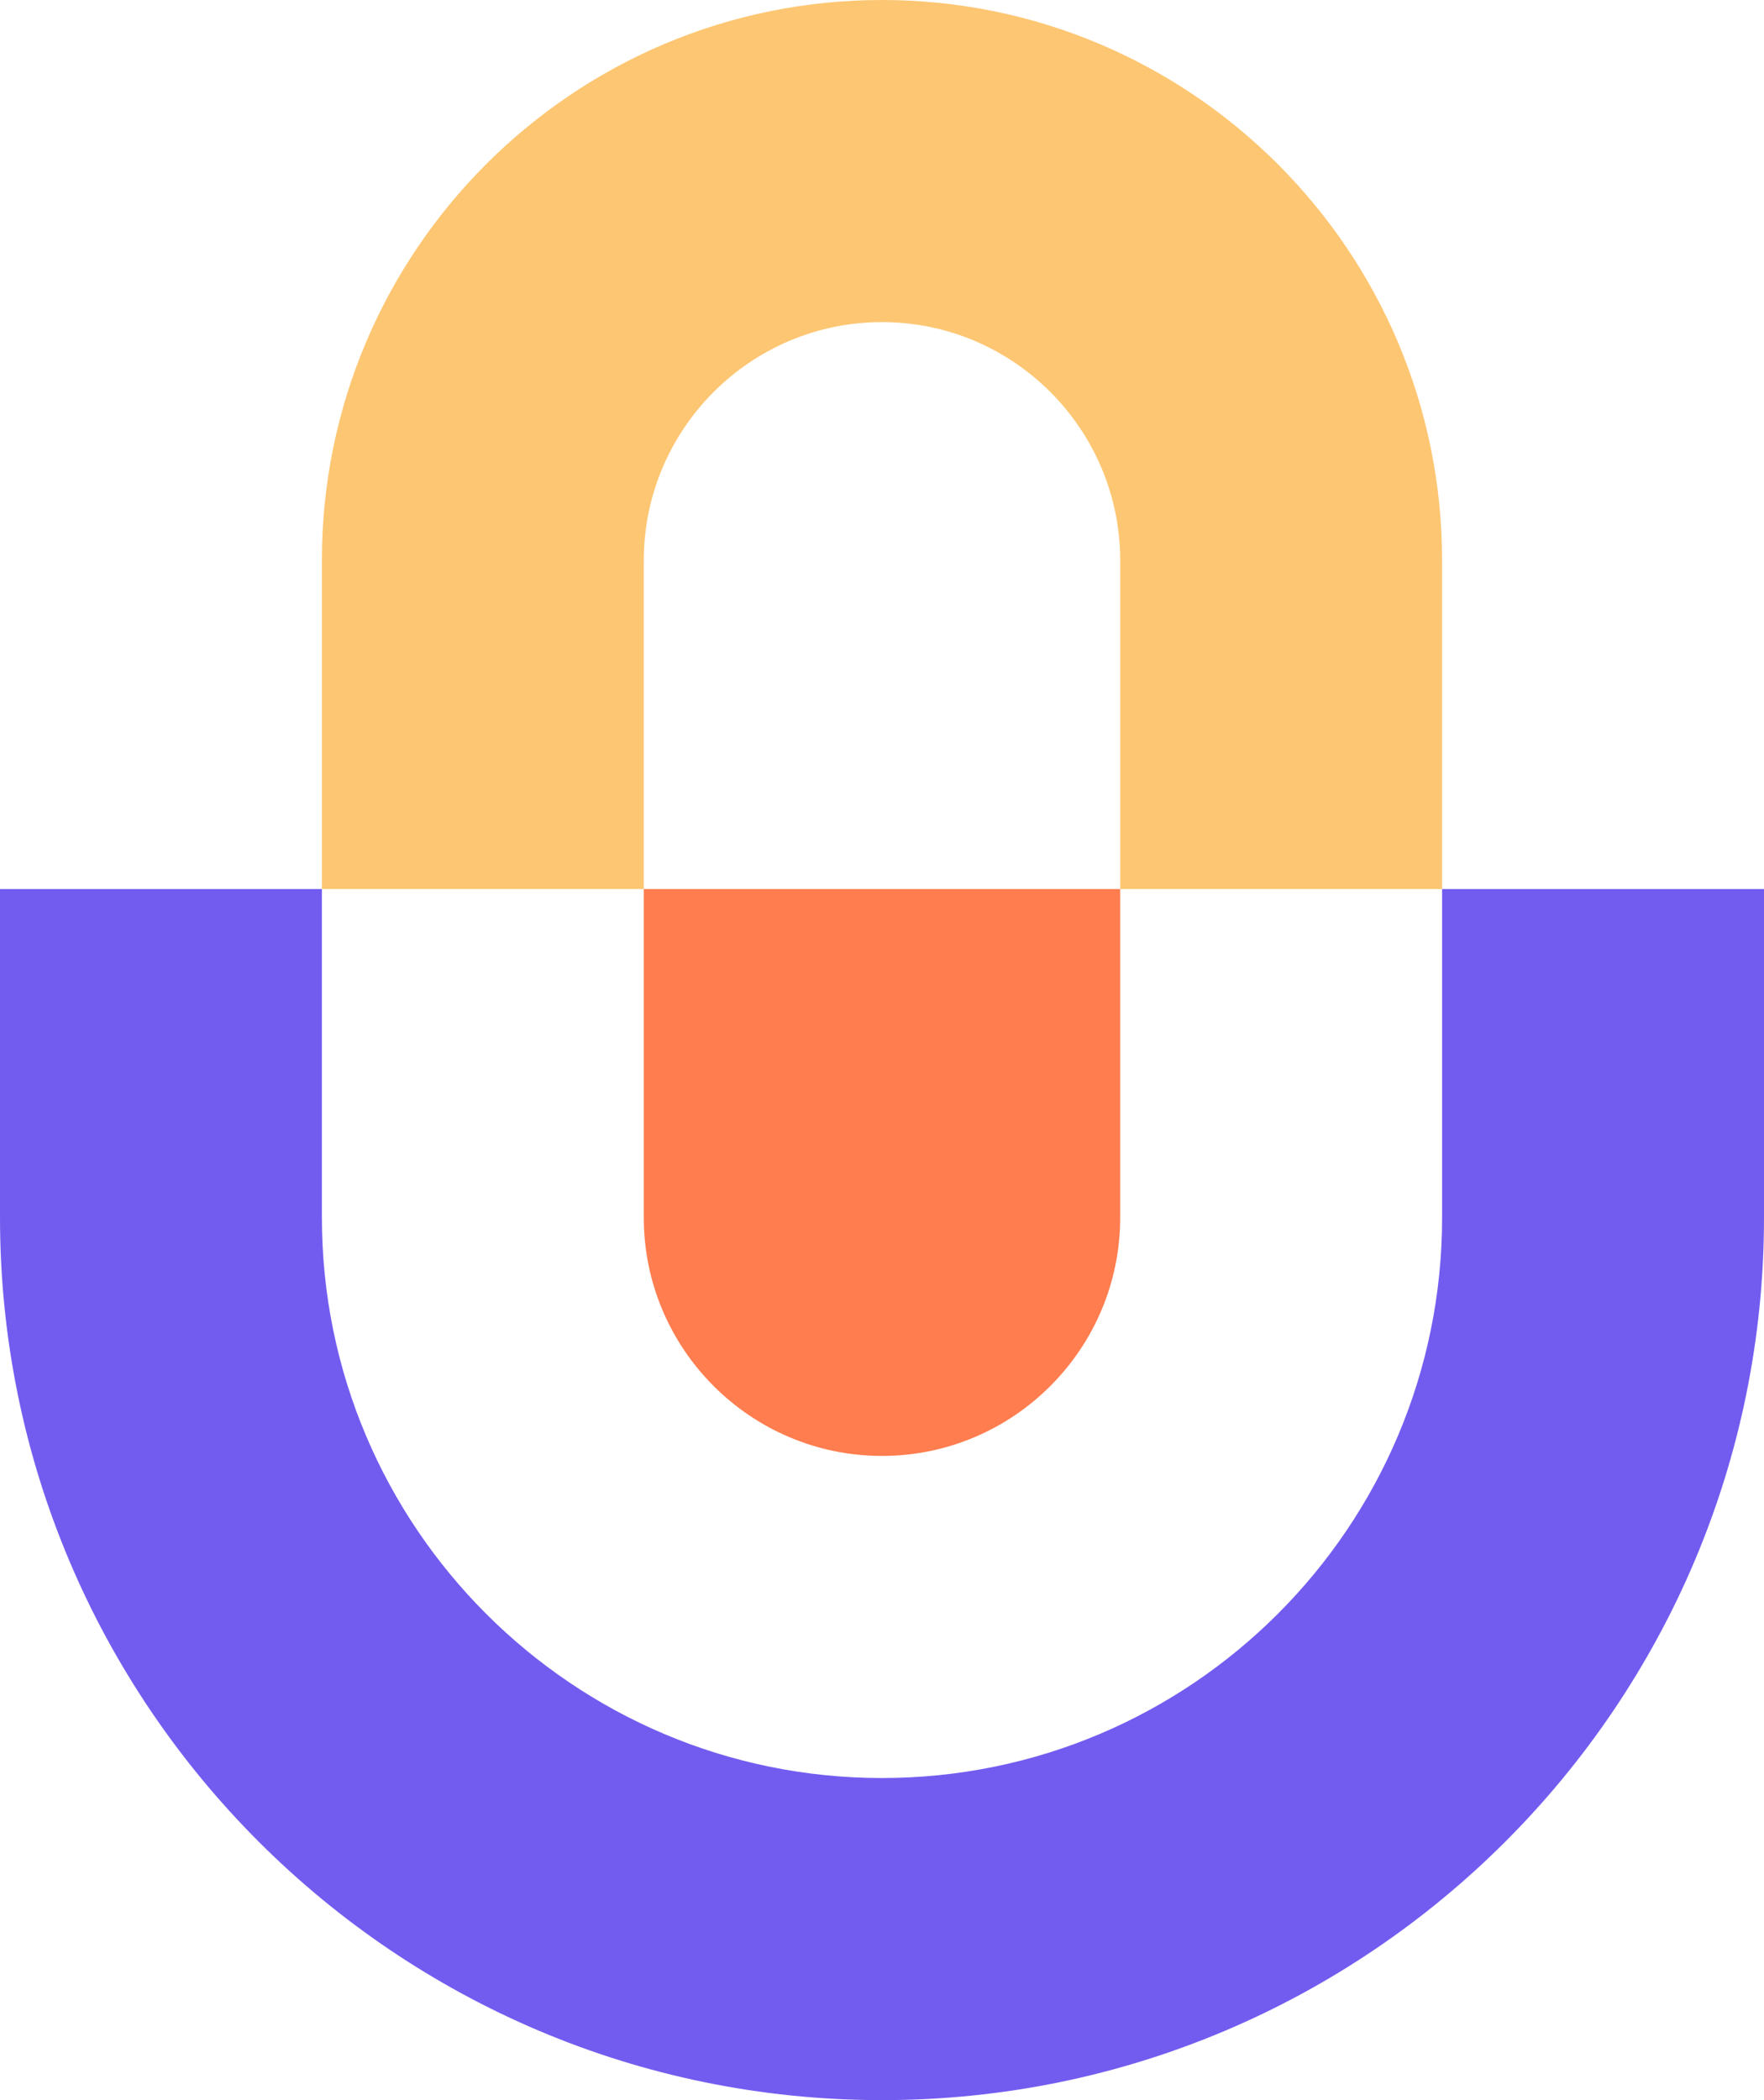 <svg width="168" height="200" viewBox="0 0 168 200" fill="none" xmlns="http://www.w3.org/2000/svg">
<path fill-rule="evenodd" clip-rule="evenodd" d="M61.312 84.662H106.685V115.95C106.685 128.466 96.507 138.65 83.999 138.65C71.491 138.65 61.312 128.466 61.312 115.95V84.662Z" fill="#FF7D4E"/>
<path fill-rule="evenodd" clip-rule="evenodd" d="M137.343 84.662V115.95C137.343 145.398 113.431 169.325 84 169.325C54.569 169.325 30.657 145.398 30.657 115.95V84.662H0V115.95C0 162.331 37.647 200 84 200C130.353 200 168 162.331 168 115.95V84.662H137.343Z" fill="#725CF0"/>
<path fill-rule="evenodd" clip-rule="evenodd" d="M83.999 0C54.569 0 30.656 23.926 30.656 53.374V84.663H61.313V53.374C61.313 40.859 71.491 30.675 83.999 30.675C96.507 30.675 106.685 40.859 106.685 53.374V84.663H137.342V53.374C137.342 23.926 113.43 0 83.999 0Z" fill="#FDC672"/>
</svg>
